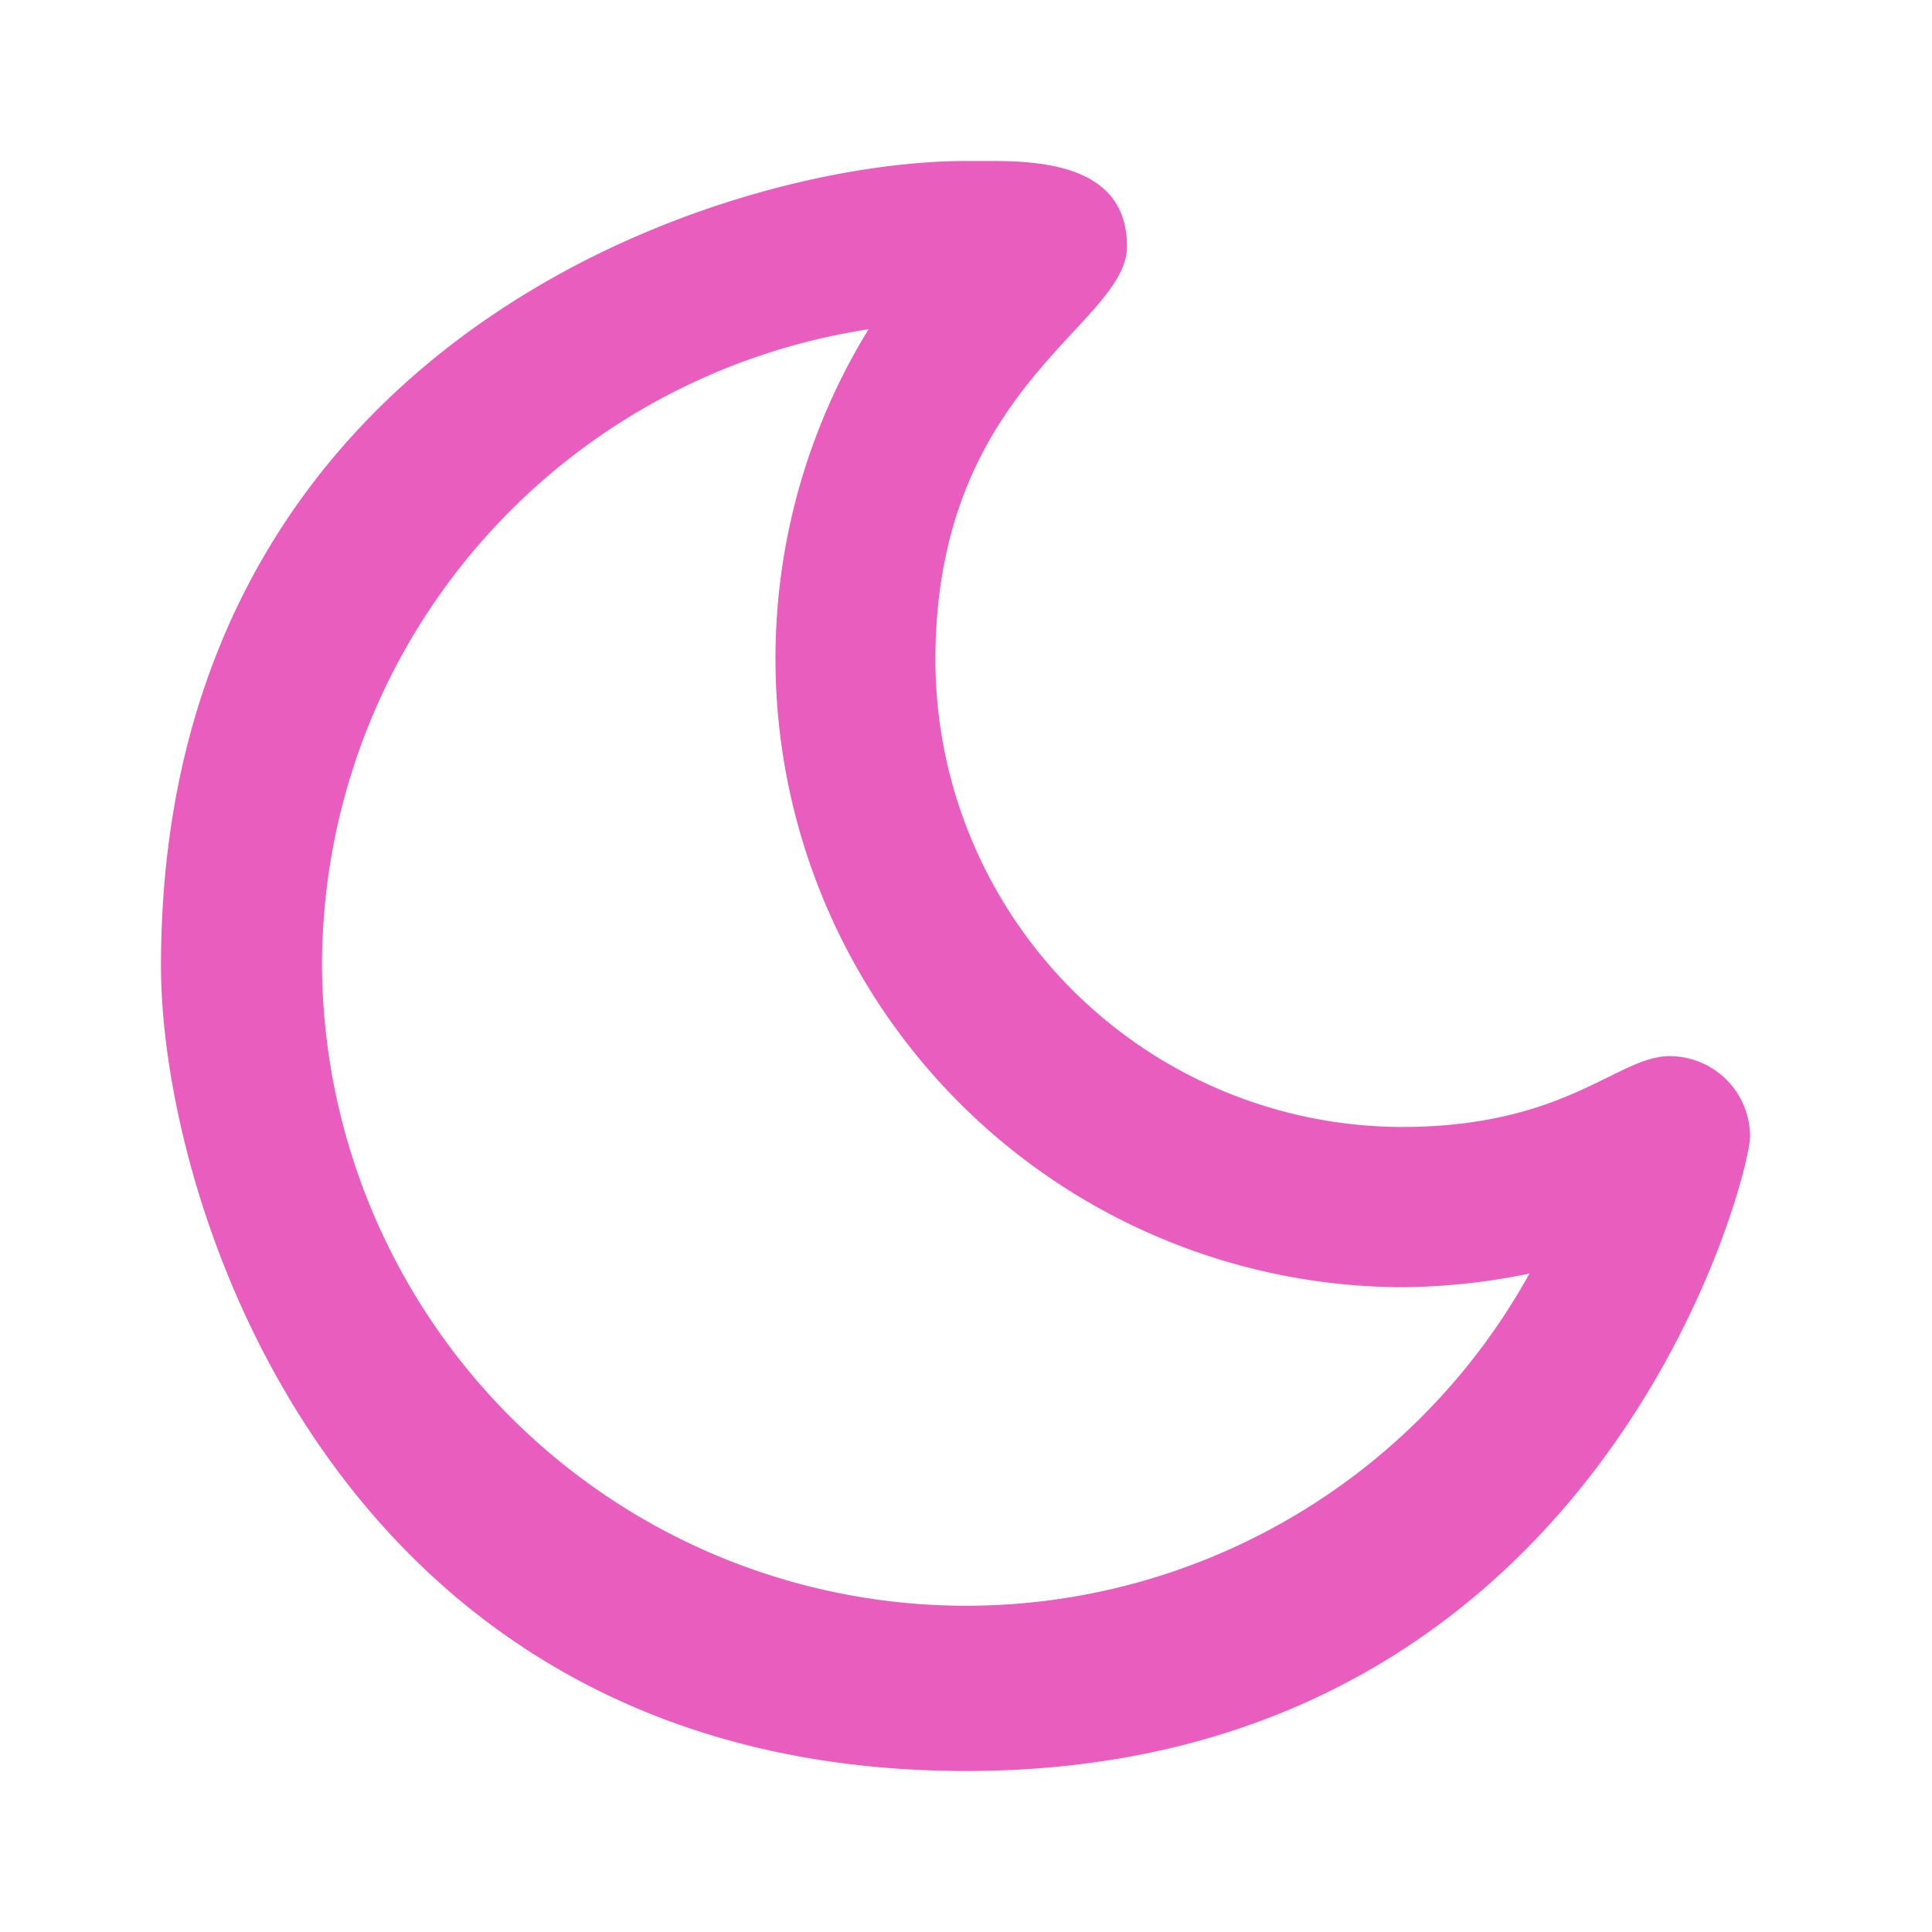 <svg xmlns="http://www.w3.org/2000/svg" className="g-icon l-sidebar__menu__icon" aria-hidden="true" viewBox="0 0 24 24" width="24"  height="24" ><g fill="#E85DBE" id="icon-theme-dark"> <path d="M12 22C4.23 22 2 15 2 12 2 4.22 9 2 12 2h.32C13 2 14 2.08 14 3.06s-2.38 1.72-2.38 5.14a5.81 5.81 0 0 0 5.79 5.8c2.05 0 2.68-.88 3.33-.88a1 1 0 0 1 1 1c0 .49-1.86 7.88-9.74 7.88zM4 12a8 8 0 0 0 15 3.82 8 8 0 0 1-1.61.17 7.81 7.81 0 0 1-6.6-11.9A8 8 0 0 0 4 12z" fill="#E85DBE"></path> </g></svg>